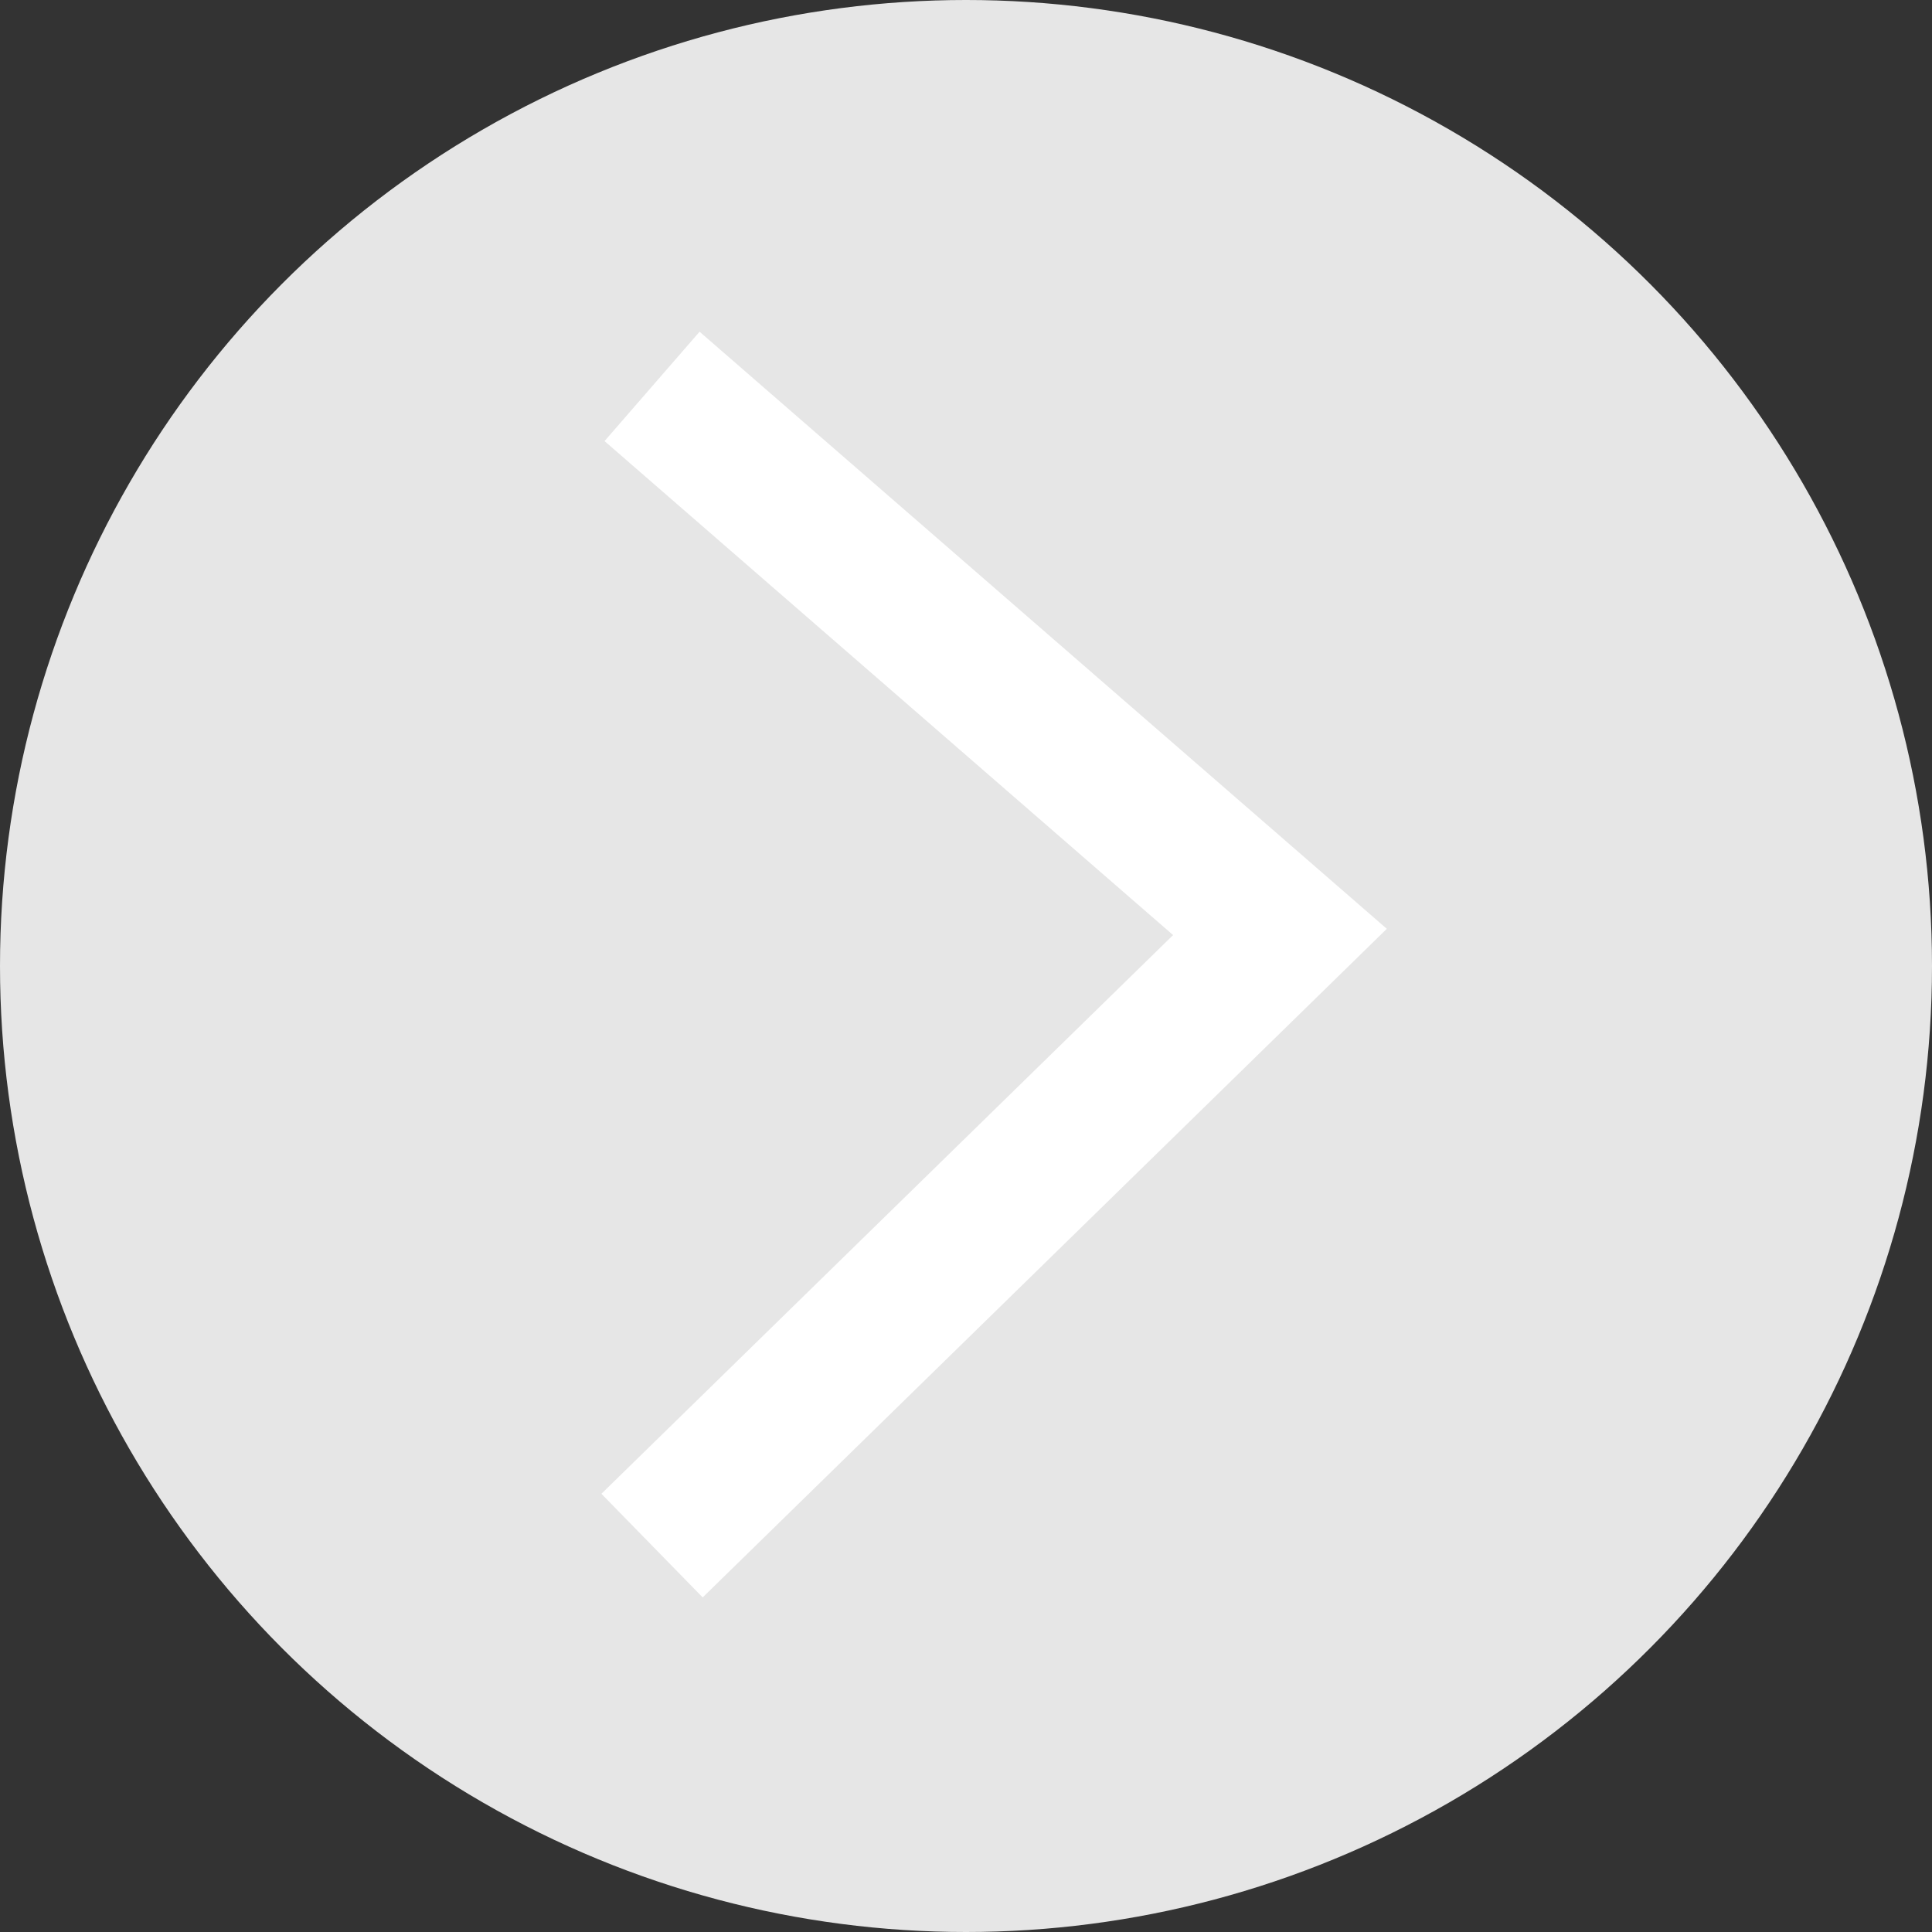<svg xmlns="http://www.w3.org/2000/svg" width="40" height="40" viewBox="0 0 40 40">
  <rect x="0" y="0" width="40" height="40" fill="#333333" stroke="none"/>
  <defs>
    <style>
      .cls-1 {
        fill: #e6e6e6;
      }

      .cls-2 {
        fill: none;
        stroke: #fff;
        stroke-width: 3px;
      }
    </style>
  </defs>
  <g id="오른쪽" transform="translate(-1715 -2684)">
    <circle id="타원_1" data-name="타원 1" class="cls-1" cx="20" cy="20" r="20" transform="translate(1715 2684)"/>
    <path id="패스_1" data-name="패스 1" class="cls-2" d="M8461.863,17531.652l13,11.295-13,12.705" transform="translate(-6733.363 -14839.652)"/>
  </g>
</svg>
